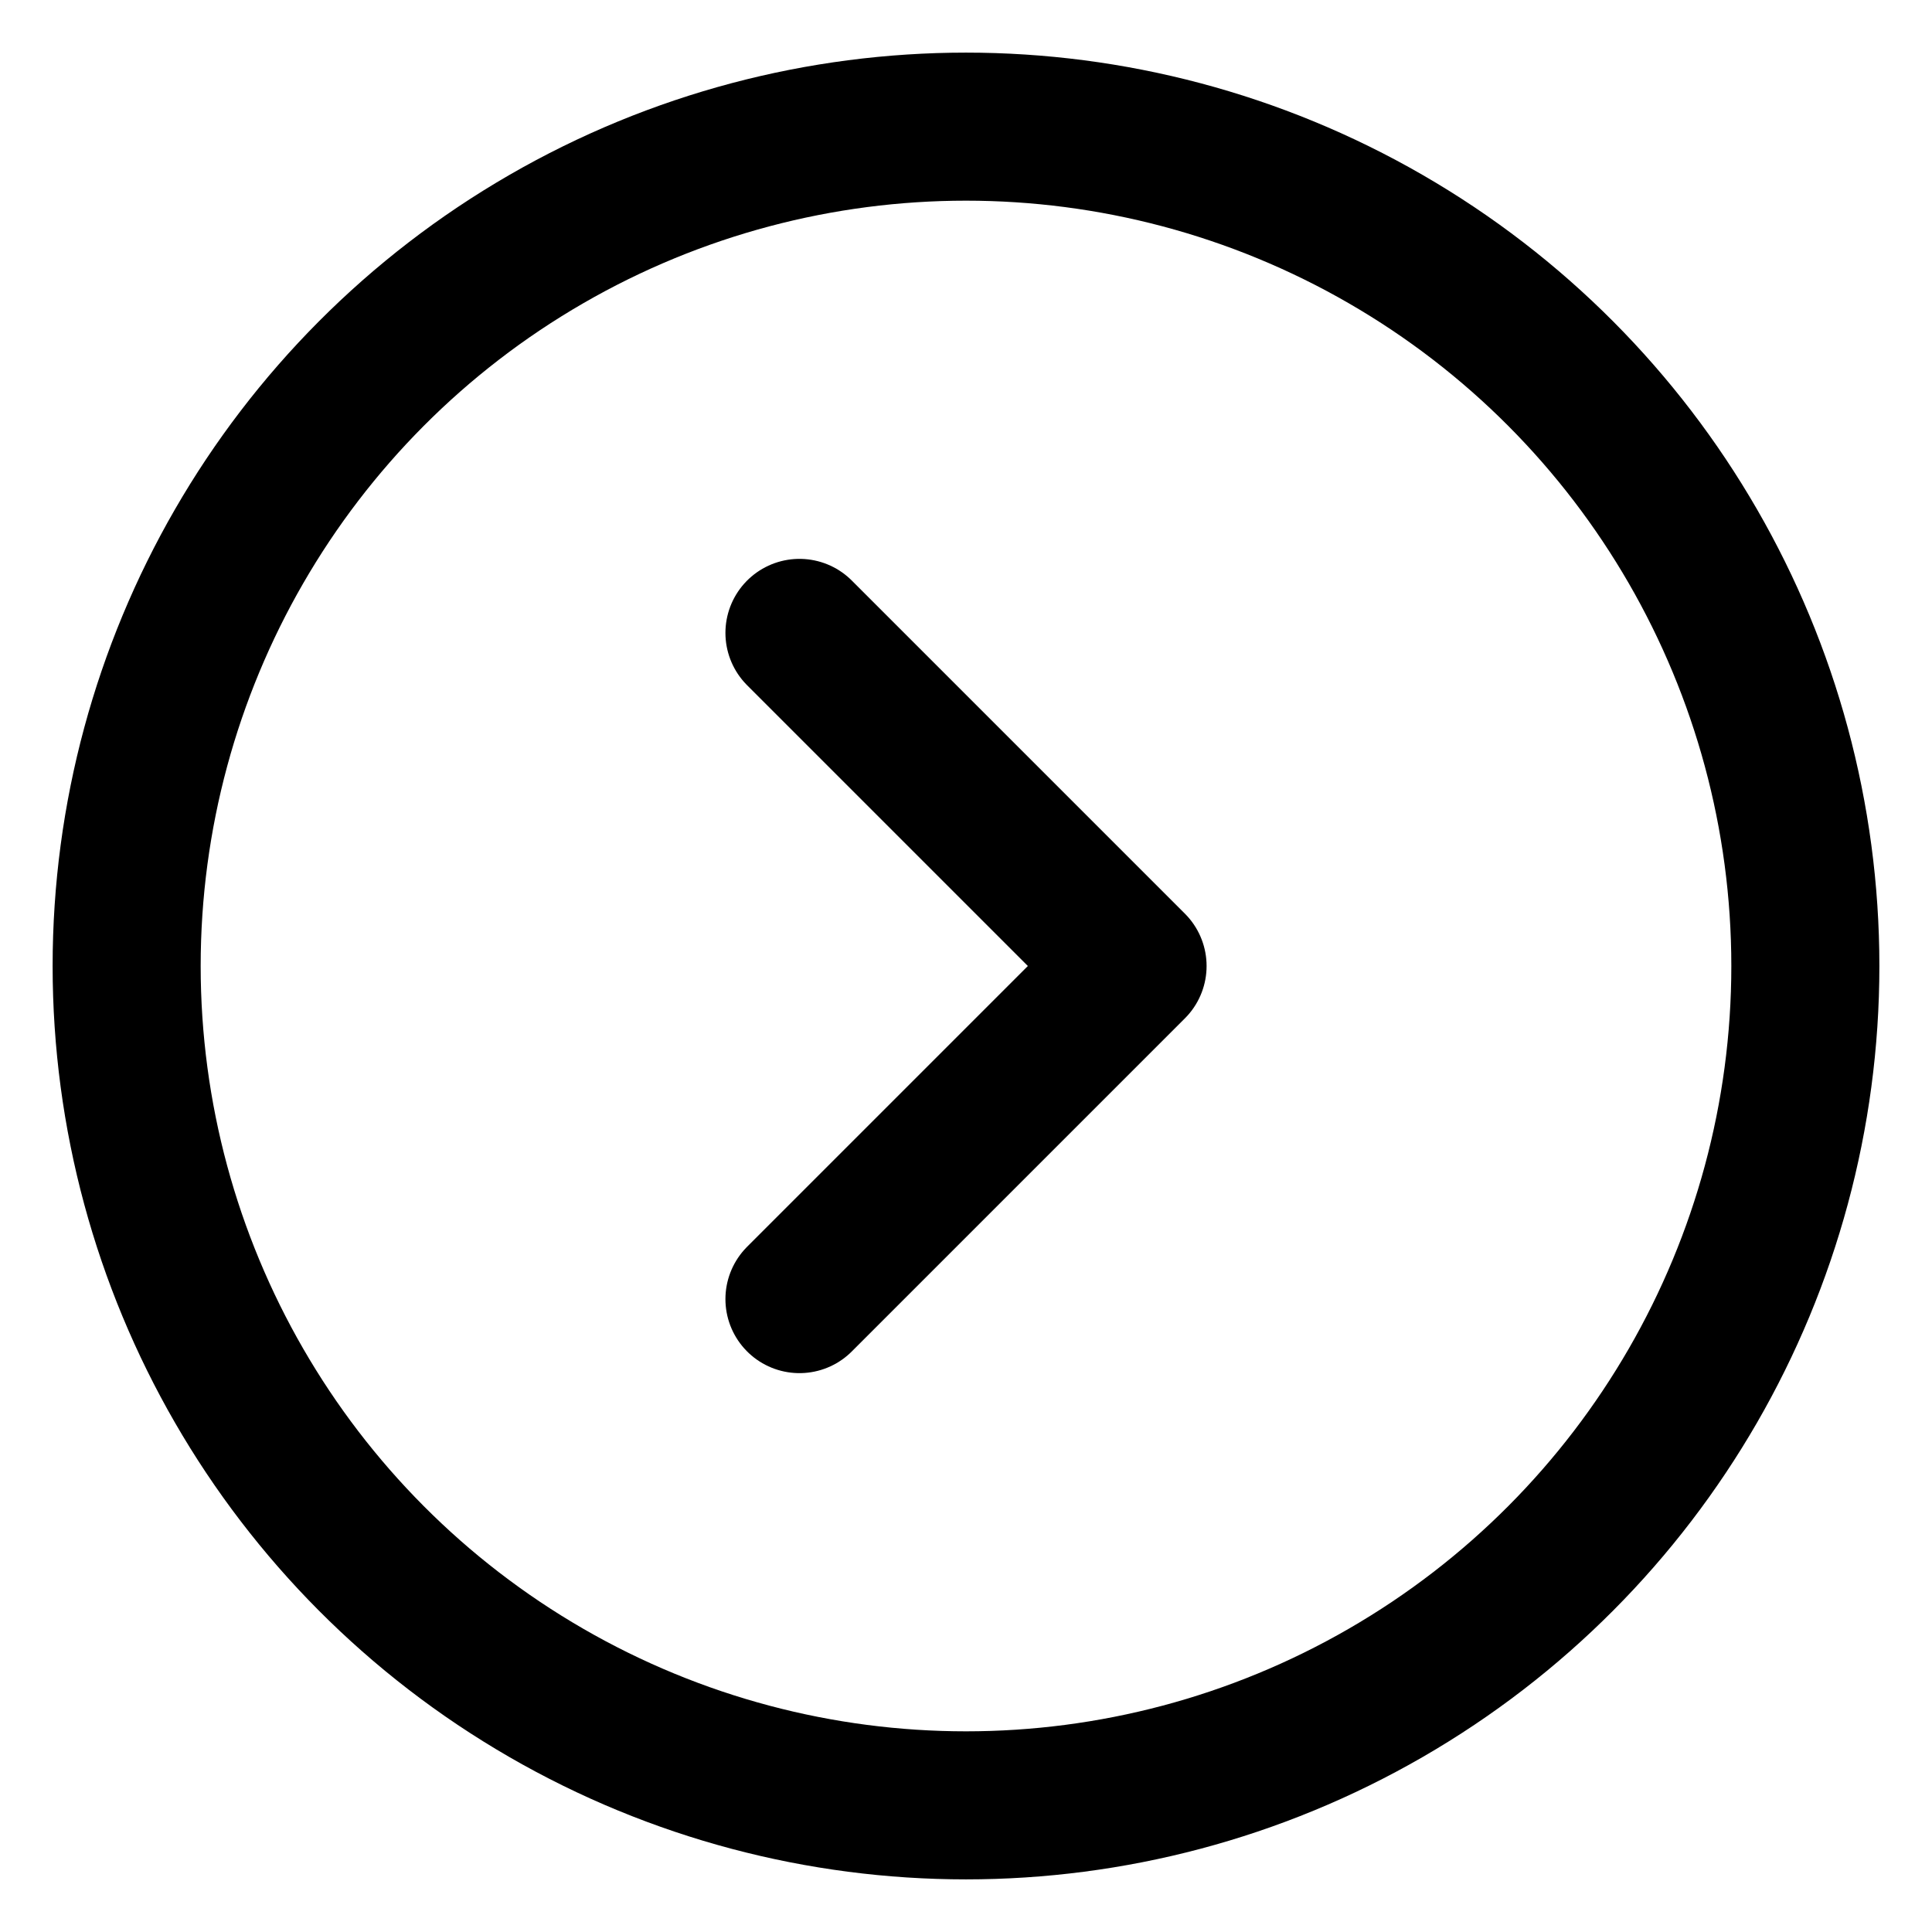 <?xml version="1.0" encoding="utf-8"?>
<!-- Generator: Adobe Illustrator 16.2.1, SVG Export Plug-In . SVG Version: 6.00 Build 0)  -->
<!DOCTYPE svg PUBLIC "-//W3C//DTD SVG 1.1//EN" "http://www.w3.org/Graphics/SVG/1.1/DTD/svg11.dtd">
<svg version="1.1" id="レイヤー_1" xmlns="http://www.w3.org/2000/svg" xmlns:xlink="http://www.w3.org/1999/xlink" x="0px"
	 y="0px" width="130.494px" height="130.494px" viewBox="0 0 130.494 130.494" enable-background="new 0 0 130.494 130.494"
	 xml:space="preserve">
<polyline fill="none" stroke="#000000" stroke-width="10" stroke-linecap="round" stroke-linejoin="round" stroke-miterlimit="10" points="
	53.998,42.748 76.497,65.247 53.998,87.746 "/>
<circle fill="none" stroke="#000000" stroke-width="10" stroke-linecap="round" stroke-linejoin="round" stroke-miterlimit="10" cx="65.247" cy="65.247" r="56.693"/>
</svg>
